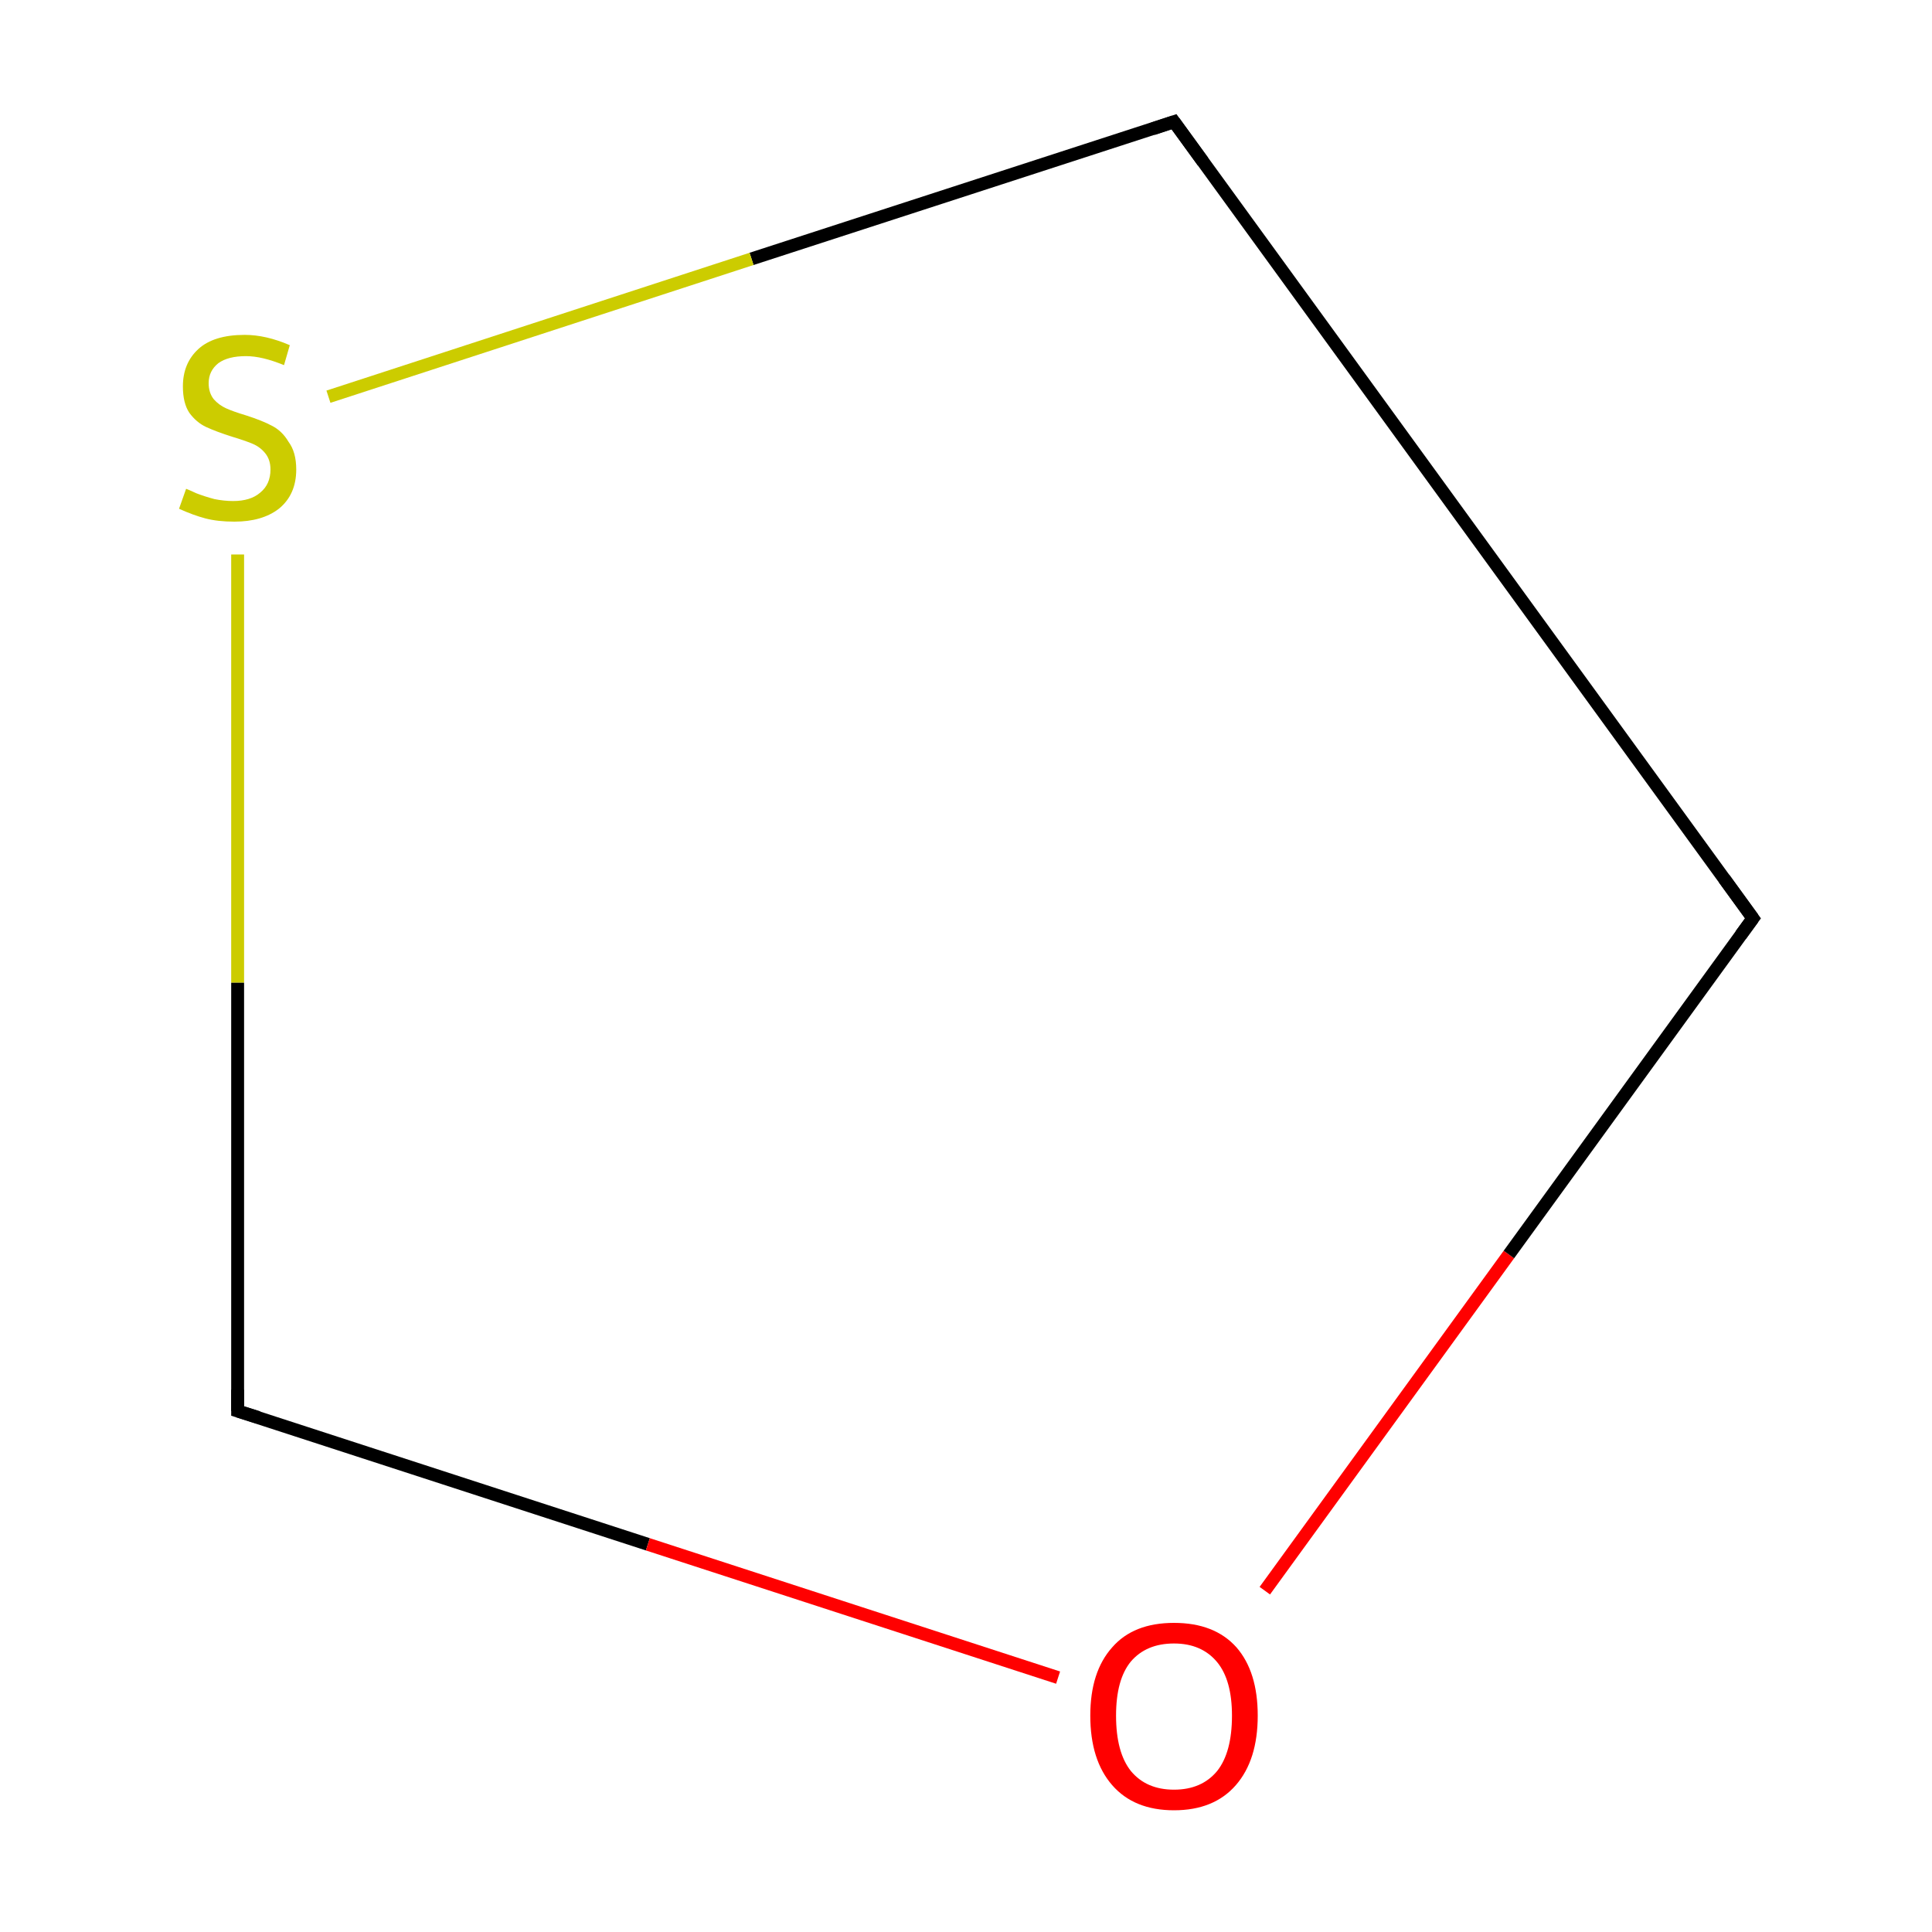 <?xml version='1.0' encoding='iso-8859-1'?>
<svg version='1.1' baseProfile='full'
              xmlns='http://www.w3.org/2000/svg'
                      xmlns:rdkit='http://www.rdkit.org/xml'
                      xmlns:xlink='http://www.w3.org/1999/xlink'
                  xml:space='preserve'
width='300px' height='300px' viewBox='0 0 300 300'>
<!-- END OF HEADER -->
<rect style='opacity:1.0;fill:#FFFFFF;stroke:none' width='300.0' height='300.0' x='0.0' y='0.0'> </rect>
<path class='bond-0 atom-0 atom-1' d='M 272.2,142.6 L 182.3,18.9' style='fill:none;fill-rule:evenodd;stroke:#000000;stroke-width:2.0px;stroke-linecap:butt;stroke-linejoin:miter;stroke-opacity:1' />
<path class='bond-1 atom-1 atom-2' d='M 182.3,18.9 L 116.7,40.2' style='fill:none;fill-rule:evenodd;stroke:#000000;stroke-width:2.0px;stroke-linecap:butt;stroke-linejoin:miter;stroke-opacity:1' />
<path class='bond-1 atom-1 atom-2' d='M 116.7,40.2 L 51.0,61.6' style='fill:none;fill-rule:evenodd;stroke:#CCCC00;stroke-width:2.0px;stroke-linecap:butt;stroke-linejoin:miter;stroke-opacity:1' />
<path class='bond-2 atom-2 atom-3' d='M 36.9,86.1 L 36.9,152.6' style='fill:none;fill-rule:evenodd;stroke:#CCCC00;stroke-width:2.0px;stroke-linecap:butt;stroke-linejoin:miter;stroke-opacity:1' />
<path class='bond-2 atom-2 atom-3' d='M 36.9,152.6 L 36.9,219.1' style='fill:none;fill-rule:evenodd;stroke:#000000;stroke-width:2.0px;stroke-linecap:butt;stroke-linejoin:miter;stroke-opacity:1' />
<path class='bond-3 atom-3 atom-4' d='M 36.9,219.1 L 100.6,239.8' style='fill:none;fill-rule:evenodd;stroke:#000000;stroke-width:2.0px;stroke-linecap:butt;stroke-linejoin:miter;stroke-opacity:1' />
<path class='bond-3 atom-3 atom-4' d='M 100.6,239.8 L 164.3,260.5' style='fill:none;fill-rule:evenodd;stroke:#FF0000;stroke-width:2.0px;stroke-linecap:butt;stroke-linejoin:miter;stroke-opacity:1' />
<path class='bond-4 atom-4 atom-0' d='M 196.4,247.0 L 234.3,194.8' style='fill:none;fill-rule:evenodd;stroke:#FF0000;stroke-width:2.0px;stroke-linecap:butt;stroke-linejoin:miter;stroke-opacity:1' />
<path class='bond-4 atom-4 atom-0' d='M 234.3,194.8 L 272.2,142.6' style='fill:none;fill-rule:evenodd;stroke:#000000;stroke-width:2.0px;stroke-linecap:butt;stroke-linejoin:miter;stroke-opacity:1' />
<path d='M 267.7,136.4 L 272.2,142.6 L 270.3,145.2' style='fill:none;stroke:#000000;stroke-width:2.0px;stroke-linecap:butt;stroke-linejoin:miter;stroke-miterlimit:10;stroke-opacity:1;' />
<path d='M 186.8,25.1 L 182.3,18.9 L 179.0,20.0' style='fill:none;stroke:#000000;stroke-width:2.0px;stroke-linecap:butt;stroke-linejoin:miter;stroke-miterlimit:10;stroke-opacity:1;' />
<path d='M 36.9,215.8 L 36.9,219.1 L 40.1,220.1' style='fill:none;stroke:#000000;stroke-width:2.0px;stroke-linecap:butt;stroke-linejoin:miter;stroke-miterlimit:10;stroke-opacity:1;' />
<path class='atom-2' d='M 28.9 75.9
Q 29.2 76.0, 30.5 76.6
Q 31.8 77.1, 33.3 77.5
Q 34.8 77.8, 36.2 77.8
Q 38.9 77.8, 40.4 76.5
Q 42.0 75.2, 42.0 72.9
Q 42.0 71.4, 41.2 70.4
Q 40.4 69.4, 39.2 68.9
Q 38.0 68.4, 36.0 67.8
Q 33.5 67.0, 32.0 66.3
Q 30.5 65.6, 29.4 64.1
Q 28.4 62.6, 28.4 60.0
Q 28.4 56.4, 30.8 54.2
Q 33.2 52.0, 38.0 52.0
Q 41.3 52.0, 45.0 53.6
L 44.1 56.7
Q 40.7 55.3, 38.2 55.3
Q 35.4 55.3, 33.9 56.4
Q 32.4 57.6, 32.4 59.5
Q 32.4 61.0, 33.2 62.0
Q 34.0 62.9, 35.1 63.4
Q 36.2 63.9, 38.2 64.5
Q 40.7 65.3, 42.2 66.1
Q 43.8 66.9, 44.8 68.6
Q 46.0 70.2, 46.0 72.9
Q 46.0 76.8, 43.3 79.0
Q 40.7 81.0, 36.4 81.0
Q 33.8 81.0, 31.9 80.5
Q 30.0 80.0, 27.8 79.0
L 28.9 75.9
' fill='#CCCC00'/>
<path class='atom-4' d='M 169.3 266.4
Q 169.3 259.6, 172.7 255.8
Q 176.0 252.0, 182.3 252.0
Q 188.6 252.0, 192.0 255.8
Q 195.3 259.6, 195.3 266.4
Q 195.3 273.3, 191.9 277.2
Q 188.5 281.1, 182.3 281.1
Q 176.1 281.1, 172.7 277.2
Q 169.3 273.3, 169.3 266.4
M 182.3 277.9
Q 186.6 277.9, 189.0 275.0
Q 191.3 272.1, 191.3 266.4
Q 191.3 260.9, 189.0 258.1
Q 186.6 255.2, 182.3 255.2
Q 178.0 255.2, 175.6 258.0
Q 173.3 260.8, 173.3 266.4
Q 173.3 272.1, 175.6 275.0
Q 178.0 277.9, 182.3 277.9
' fill='#FF0000'/>
</svg>
